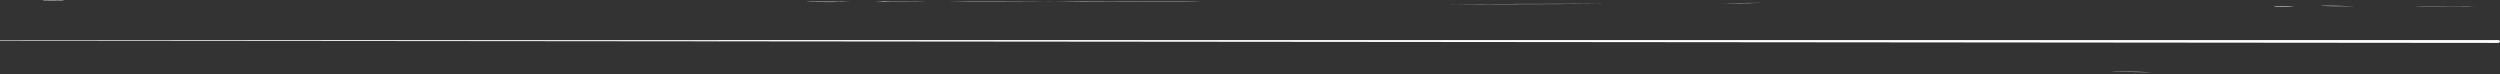 <svg width="874" height="26" viewBox="0 0 874 26" fill="none" xmlns="http://www.w3.org/2000/svg">
<rect x="0" y="0" width="874" height="26" fill="#333333" stroke="none"/>
<path fill-rule="evenodd" clip-rule="evenodd" d="M795.136 2.136C799.892 2.169 804.684 2.269 799.828 2.358C794.696 2.352 794.797 2.247 795.136 2.136Z" fill="white"/>
<path fill-rule="evenodd" clip-rule="evenodd" d="M811.52 2.002C818.888 1.98 817.706 2.124 823.24 2.136C819.804 2.258 810.384 2.119 811.52 2.002Z" fill="white"/>
<path fill-rule="evenodd" clip-rule="evenodd" d="M844.326 2.313C845.361 2.147 857.631 2.329 865.411 2.224C864.595 2.373 851.904 2.296 844.326 2.313Z" fill="white"/>
<path fill-rule="evenodd" clip-rule="evenodd" d="M738 25C745.578 25.033 750.242 25.122 752.048 25.267C747.942 25.166 738.715 25.161 738 25Z" fill="white"/>
<path fill-rule="evenodd" clip-rule="evenodd" d="M293.874 0.541C303.789 0.585 285.618 0.663 293.874 0.674C292.188 0.774 280.541 0.696 282.182 0.585C285.59 0.563 294.259 0.635 293.874 0.541Z" fill="white"/>
<path fill-rule="evenodd" clip-rule="evenodd" d="M22.177 0.002C22.827 0.119 21.315 0.197 15.139 0.18C14.489 0.063 16.001 -0.014 22.177 0.002Z" fill="white"/>
<path fill-rule="evenodd" clip-rule="evenodd" d="M366.495 0.674C371.361 0.646 374.055 0.58 378.197 0.541C389.01 0.685 411.854 0.374 420.367 0.63C387.369 0.646 362.151 0.657 331.353 0.674C333.882 0.585 342.551 0.563 350.651 0.574C354.702 0.585 358.605 0.602 361.528 0.607C364.451 0.624 366.385 0.646 366.495 0.674Z" fill="white"/>
<path fill-rule="evenodd" clip-rule="evenodd" d="M307.949 0.541C316.334 0.552 316.517 0.408 324.334 0.408C321.227 0.557 310.643 0.563 307.949 0.718C301.901 0.707 311.157 0.641 307.949 0.541Z" fill="white"/>
<path fill-rule="evenodd" clip-rule="evenodd" d="M602.015 1.178C605.983 1.106 607.834 0.99 616.072 1.001C613.561 1.101 608.961 1.162 602.015 1.178Z" fill="white"/>
<path fill-rule="evenodd" clip-rule="evenodd" d="M506 1.539C517.427 1.312 547.08 1.428 562.209 1.273C546.997 1.523 523.841 1.406 506 1.539Z" fill="white"/>
<path fill-rule="evenodd" clip-rule="evenodd" d="M873.497 15.002C874.116 14.761 874.155 14.399 873.703 14.099C873.716 14.099 873.729 14.094 873.742 14.091C873.755 14.087 873.761 14.085 873.774 14.08C873.794 14.073 873.813 14.063 873.832 14.056C873.858 14.04 873.89 14.024 873.923 14.005C869.389 14.005 864.525 14.005 859.482 14.005C856.386 14.005 853.174 14.005 849.943 14.005C843.487 14.005 836.953 14.005 831.09 14.005C808.149 14.005 785.349 14 761.847 14.002C759.132 14.002 760.931 14.002 758.551 14.002C741.324 14.002 718.705 14.002 699.201 14.002C685.289 14.002 671.887 14.002 657.982 14.002C641.832 14.002 629.668 14.005 620.058 14.007C607.5 14.007 593.259 14.012 580.495 14.007C578.032 14.007 578.56 14.007 573.904 14.007C570.66 14.007 570.621 14.007 568.95 14.007C569.099 14.007 570.795 14.007 568.95 14.007C578.18 14.007 582.579 14.007 590.383 14.007C592.621 14.007 593.537 14.007 596.981 14.007C614.904 14.007 635.82 14.002 659.626 14C682.555 14 706.393 14 722.278 14C726.051 14 724.478 14 727.232 14C735.797 14 743.382 14 753.604 14C760.796 14 766.865 14 775.036 14C791.606 14 802.028 14 821.203 14C829.091 14.002 848.047 14 849.22 14.002C845.544 14.002 837.534 14.002 832.742 14.002C836.018 14.002 839.772 14.002 840.978 14.002C824.093 14.005 817.798 14.009 796.469 14.012C778.674 14.012 765.794 14.012 755.249 14.012C697.969 14.012 617.6 14.012 560.701 14.012C546.673 14.012 534.877 14.012 517.843 14.012C498.133 14.007 450.677 14.012 432.114 14.012C423.659 14.016 396.332 14.012 387.605 14.012C384.29 14.014 371.049 14.012 362.871 14.012C362.839 14.012 369.824 14.012 362.871 14.012C359.627 14.012 359.607 14.012 357.93 14.012C354.944 14.012 351.042 14.012 349.681 14.009C343.567 14.009 342.612 14.009 336.498 14.009C338.156 14.009 339.342 14.009 343.083 14.009C351.939 14.009 353.183 14.009 357.93 14.009C357.718 14.009 354.777 14.009 359.569 14.009C361.787 14.009 370.153 14.009 374.409 14.009C371.346 14.009 368.908 14.009 367.811 14.009C374.267 14.009 381.975 14.009 387.605 14.009C385.851 14.009 383.413 14.009 385.961 14.009C327.843 14.005 276.871 14.007 219.443 14.009C216.328 14.009 210.265 14.009 204.603 14.009C188.001 14.009 176.153 14.009 171.632 14.014C191.561 14.014 207.279 14.014 239.224 14.014C245.848 14.014 250.976 14.014 252.414 14.019C226.809 14.019 199.346 14.019 174.921 14.019C171.419 14.019 169.987 14.019 166.672 14.019C146.253 14.019 136.01 14.019 122.163 14.019C95.332 14.019 66.535 14.019 39.724 14.019C33.816 14.019 27.985 14.019 21.593 14.019C36.15 14.019 52.223 14.019 62.807 14.019C77.918 14.019 103.93 14.019 122.163 14.019C158.3 14.021 185.383 14.019 229.318 14.019C231.549 14.019 236.844 14.019 244.165 14.019C243.642 14.019 249.131 14.021 257.348 14.021C261.934 14.021 254.484 14.021 259.005 14.021C263.727 14.021 268.17 14.021 268.899 14.024C264.514 14.024 259.483 14.024 257.348 14.024C258.864 14.024 268.944 14.024 268.899 14.028C236.096 14.028 207.157 14.033 174.921 14.03C170.645 14.03 168.497 14.028 163.376 14.028C159.919 14.028 171.819 14.03 173.264 14.033C163.615 14.033 148.697 14.033 140.293 14.035C138.352 14.035 138.868 14.035 133.695 14.035C102.808 14.035 82.007 14.035 57.86 14.035C48.044 14.035 38.485 14.035 28.959 14.035C19.349 14.035 9.771 14.035 0 14.035C0 14.096 0 14.157 0 14.221" fill="white"/>
</svg>
